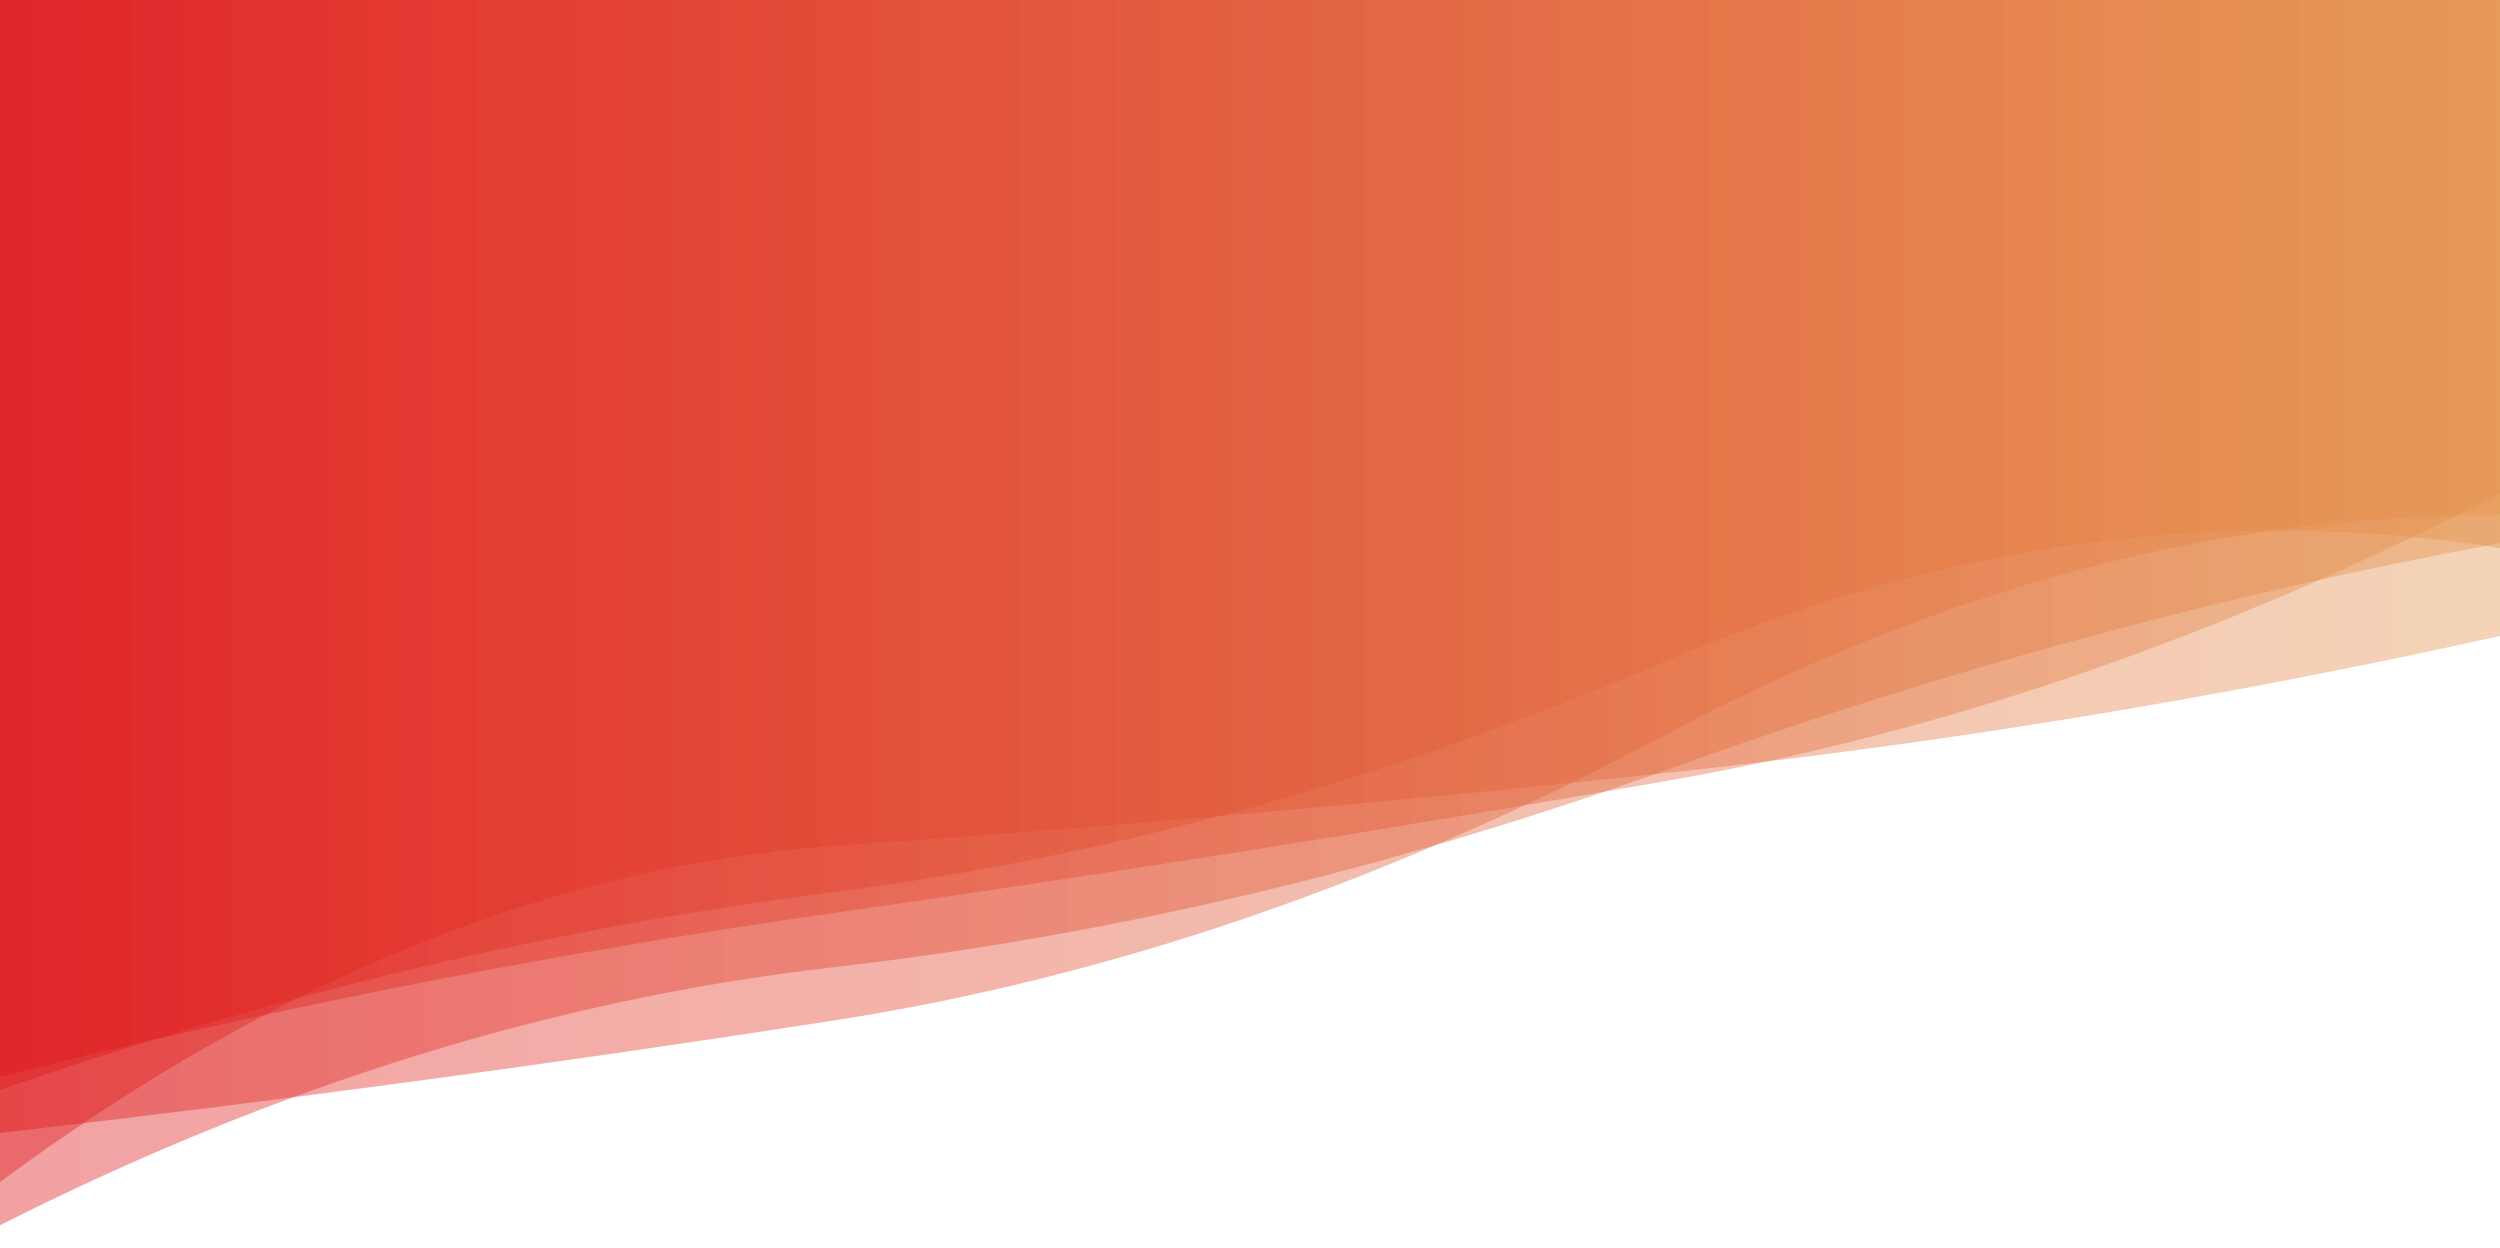 <?xml version="1.0" encoding="utf-8"?><svg xmlns="http://www.w3.org/2000/svg" xmlns:xlink="http://www.w3.org/1999/xlink" width="1536" height="767" preserveAspectRatio="xMidYMid" viewBox="0 0 1536 767" style="z-index:1;margin-right:-2px;display:block;background-repeat-y:initial;background-repeat-x:initial;animation-play-state:paused" ><g transform="" style="animation-play-state:paused" ><linearGradient id="lg-0.5165816023223042" x1="0" x2="1" y1="0" y2="0" style="animation-play-state:paused" ><stop stop-color="#df1317" offset="0" style="animation-play-state:paused" ></stop>

  
<stop stop-color="#e4934b" offset="1" style="animation-play-state:paused" ></stop></linearGradient>
<path d="M 0 0 L 0 726.191 Q 256 537.548 512 519.834 T 1024 474.85 T 1536 390.737 L 1536 0 Z" fill="url(#lg-0.5165816023223042)" opacity="0.4" style="opacity:0.4;animation-play-state:paused" ></path>
<path d="M 0 0 L 0 669.61 Q 256 580.727 512 548.13 T 1024 406.057 T 1536 336.679 L 1536 0 Z" fill="url(#lg-0.5165816023223042)" opacity="0.4" style="opacity:0.4;animation-play-state:paused" ></path>
<path d="M 0 0 L 0 696.058 Q 256 666.776 512 627.031 T 1024 451.151 T 1536 316.593 L 1536 0 Z" fill="url(#lg-0.5165816023223042)" opacity="0.4" style="opacity:0.4;animation-play-state:paused" ></path>
<path d="M 0 0 L 0 661.438 Q 256 597.469 512 560.949 T 1024 479.792 T 1536 303.18 L 1536 0 Z" fill="url(#lg-0.5165816023223042)" opacity="0.4" style="opacity:0.4;animation-play-state:paused" ></path>
<path d="M 0 0 L 0 752.783 Q 256 623.436 512 594.272 T 1024 472.981 T 1536 333.743 L 1536 0 Z" fill="url(#lg-0.5165816023223042)" opacity="0.4" style="opacity:0.4;animation-play-state:paused" ></path></g></svg>